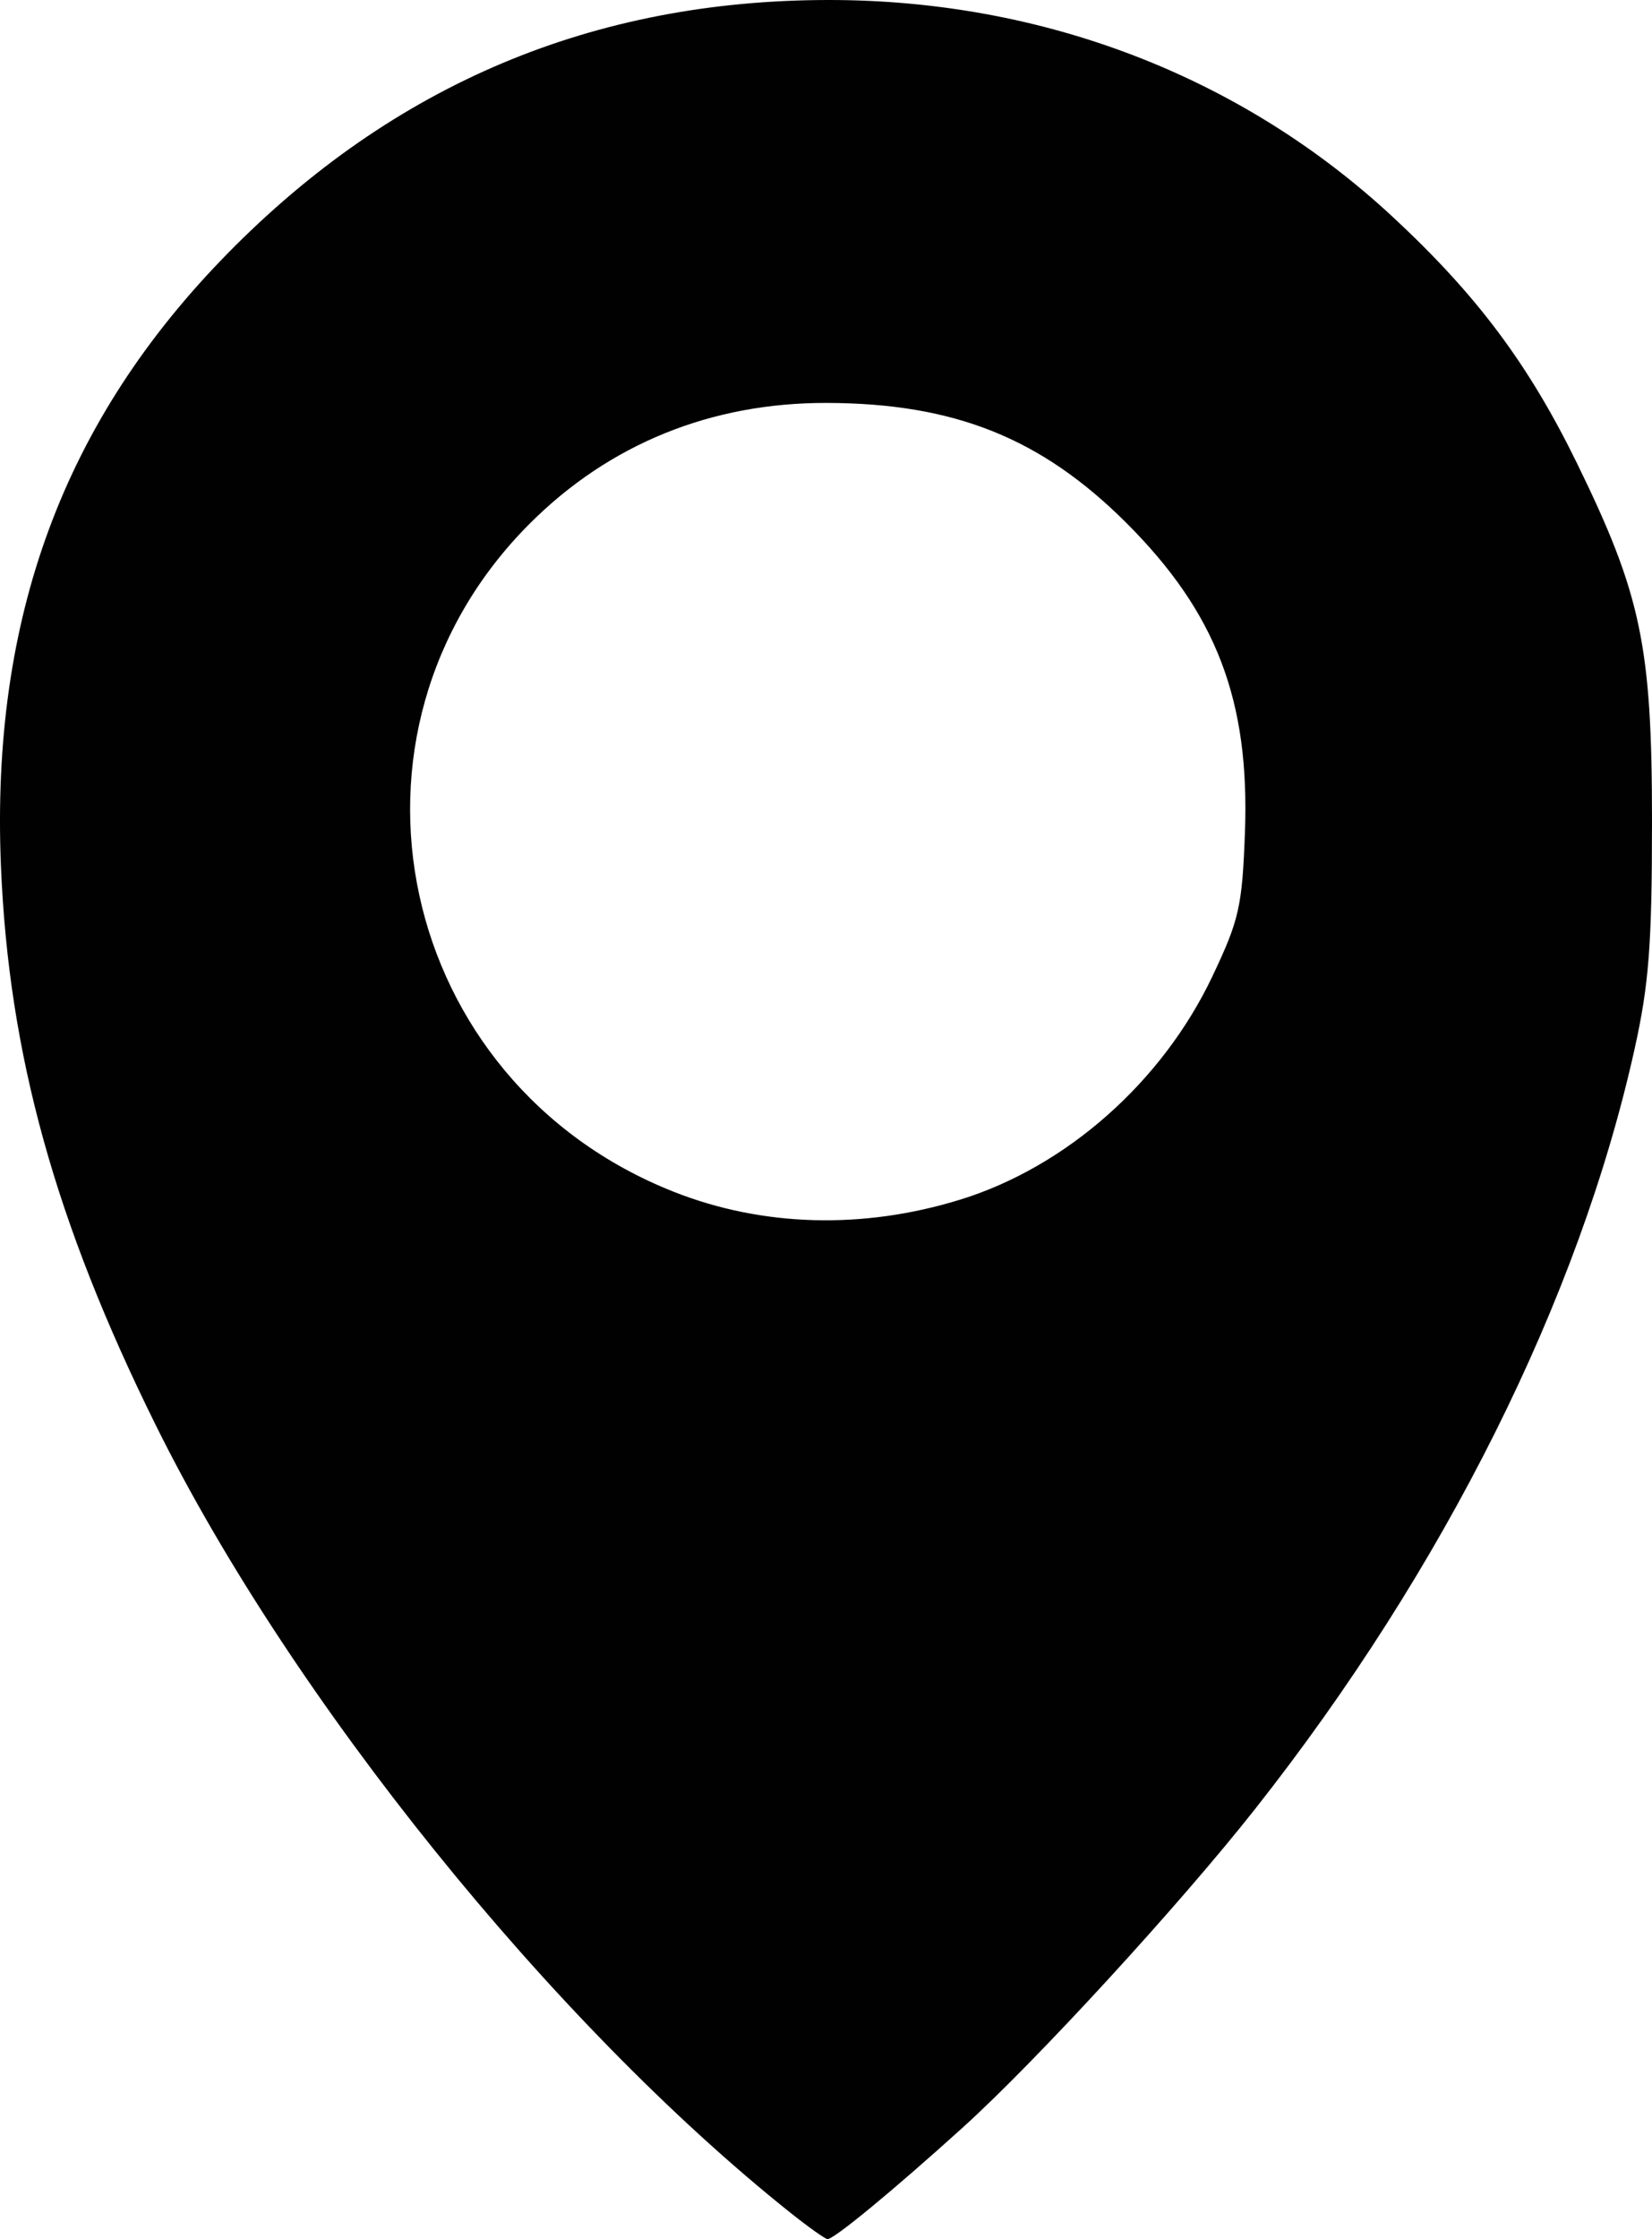 <?xml version="1.0" encoding="UTF-8" standalone="no"?>
<!-- Created with Inkscape (http://www.inkscape.org/) -->

<svg
   xmlns:dc="http://purl.org/dc/elements/1.1/"
   xmlns:cc="http://creativecommons.org/ns#"
   xmlns:rdf="http://www.w3.org/1999/02/22-rdf-syntax-ns#"
   xmlns:svg="http://www.w3.org/2000/svg"
   xmlns="http://www.w3.org/2000/svg"
   xmlns:sodipodi="http://sodipodi.sourceforge.net/DTD/sodipodi-0.dtd"
   xmlns:inkscape="http://www.inkscape.org/namespaces/inkscape"
   version="1.1"
   id="svg71"
   width="65.655"
   height="88.954"
   viewBox="0 0 65.655 88.954"
   sodipodi:docname="contact-icon-3.svg"
   inkscape:version="0.92.4 (unknown)">
  <defs
     id="defs75" />
  <sodipodi:namedview
     pagecolor="#ffffff"
     bordercolor="#666666"
     borderopacity="1"
     objecttolerance="10"
     gridtolerance="10"
     guidetolerance="10"
     inkscape:pageopacity="0"
     inkscape:pageshadow="2"
     inkscape:window-width="1920"
     inkscape:window-height="978"
     id="namedview73"
     showgrid="false"
     inkscape:zoom="2.5877194"
     inkscape:cx="177.03058"
     inkscape:cy="42.061585"
     inkscape:window-x="0"
     inkscape:window-y="27"
     inkscape:window-maximized="1"
     inkscape:current-layer="svg71" />
  <path
     style="fill:#010101;stroke-width:0.32"
     d="M 31.426,87.917 C 21.973,80.387 11.589,67.512 6.198,56.633 2.194,48.555 0.344,41.88 0.037,34.4 -0.368,24.534 2.532,16.702 9.048,10.067 15.656,3.338 23.583,0 32.953,0 c 8.502,0 16.39,3.035 22.402,8.62 3.342,3.104 5.392,5.845 7.317,9.78 2.555,5.225 2.984,7.272 2.983,14.24 -6.4e-4,4.891 -0.121,6.462 -0.693,9.038 -2.199,9.913 -7.556,20.641 -15.06,30.162 -3.031,3.846 -8.725,10.048 -11.652,12.693 -2.759,2.493 -5.097,4.421 -5.361,4.421 -0.088,0 -0.746,-0.467 -1.462,-1.037 z m 6.728,-40.256 c 4.224,-1.305 8.035,-4.675 10.027,-8.868 1.066,-2.244 1.187,-2.774 1.296,-5.712 0.196,-5.256 -1.139,-8.741 -4.714,-12.308 -3.377,-3.369 -6.827,-4.751 -11.897,-4.766 -4.601,-0.013 -8.647,1.629 -11.814,4.796 -8.308,8.308 -5.306,22.195 5.739,26.549 3.523,1.389 7.513,1.497 11.363,0.308 z"
     id="path81"
     inkscape:connector-curvature="0" />
</svg>
